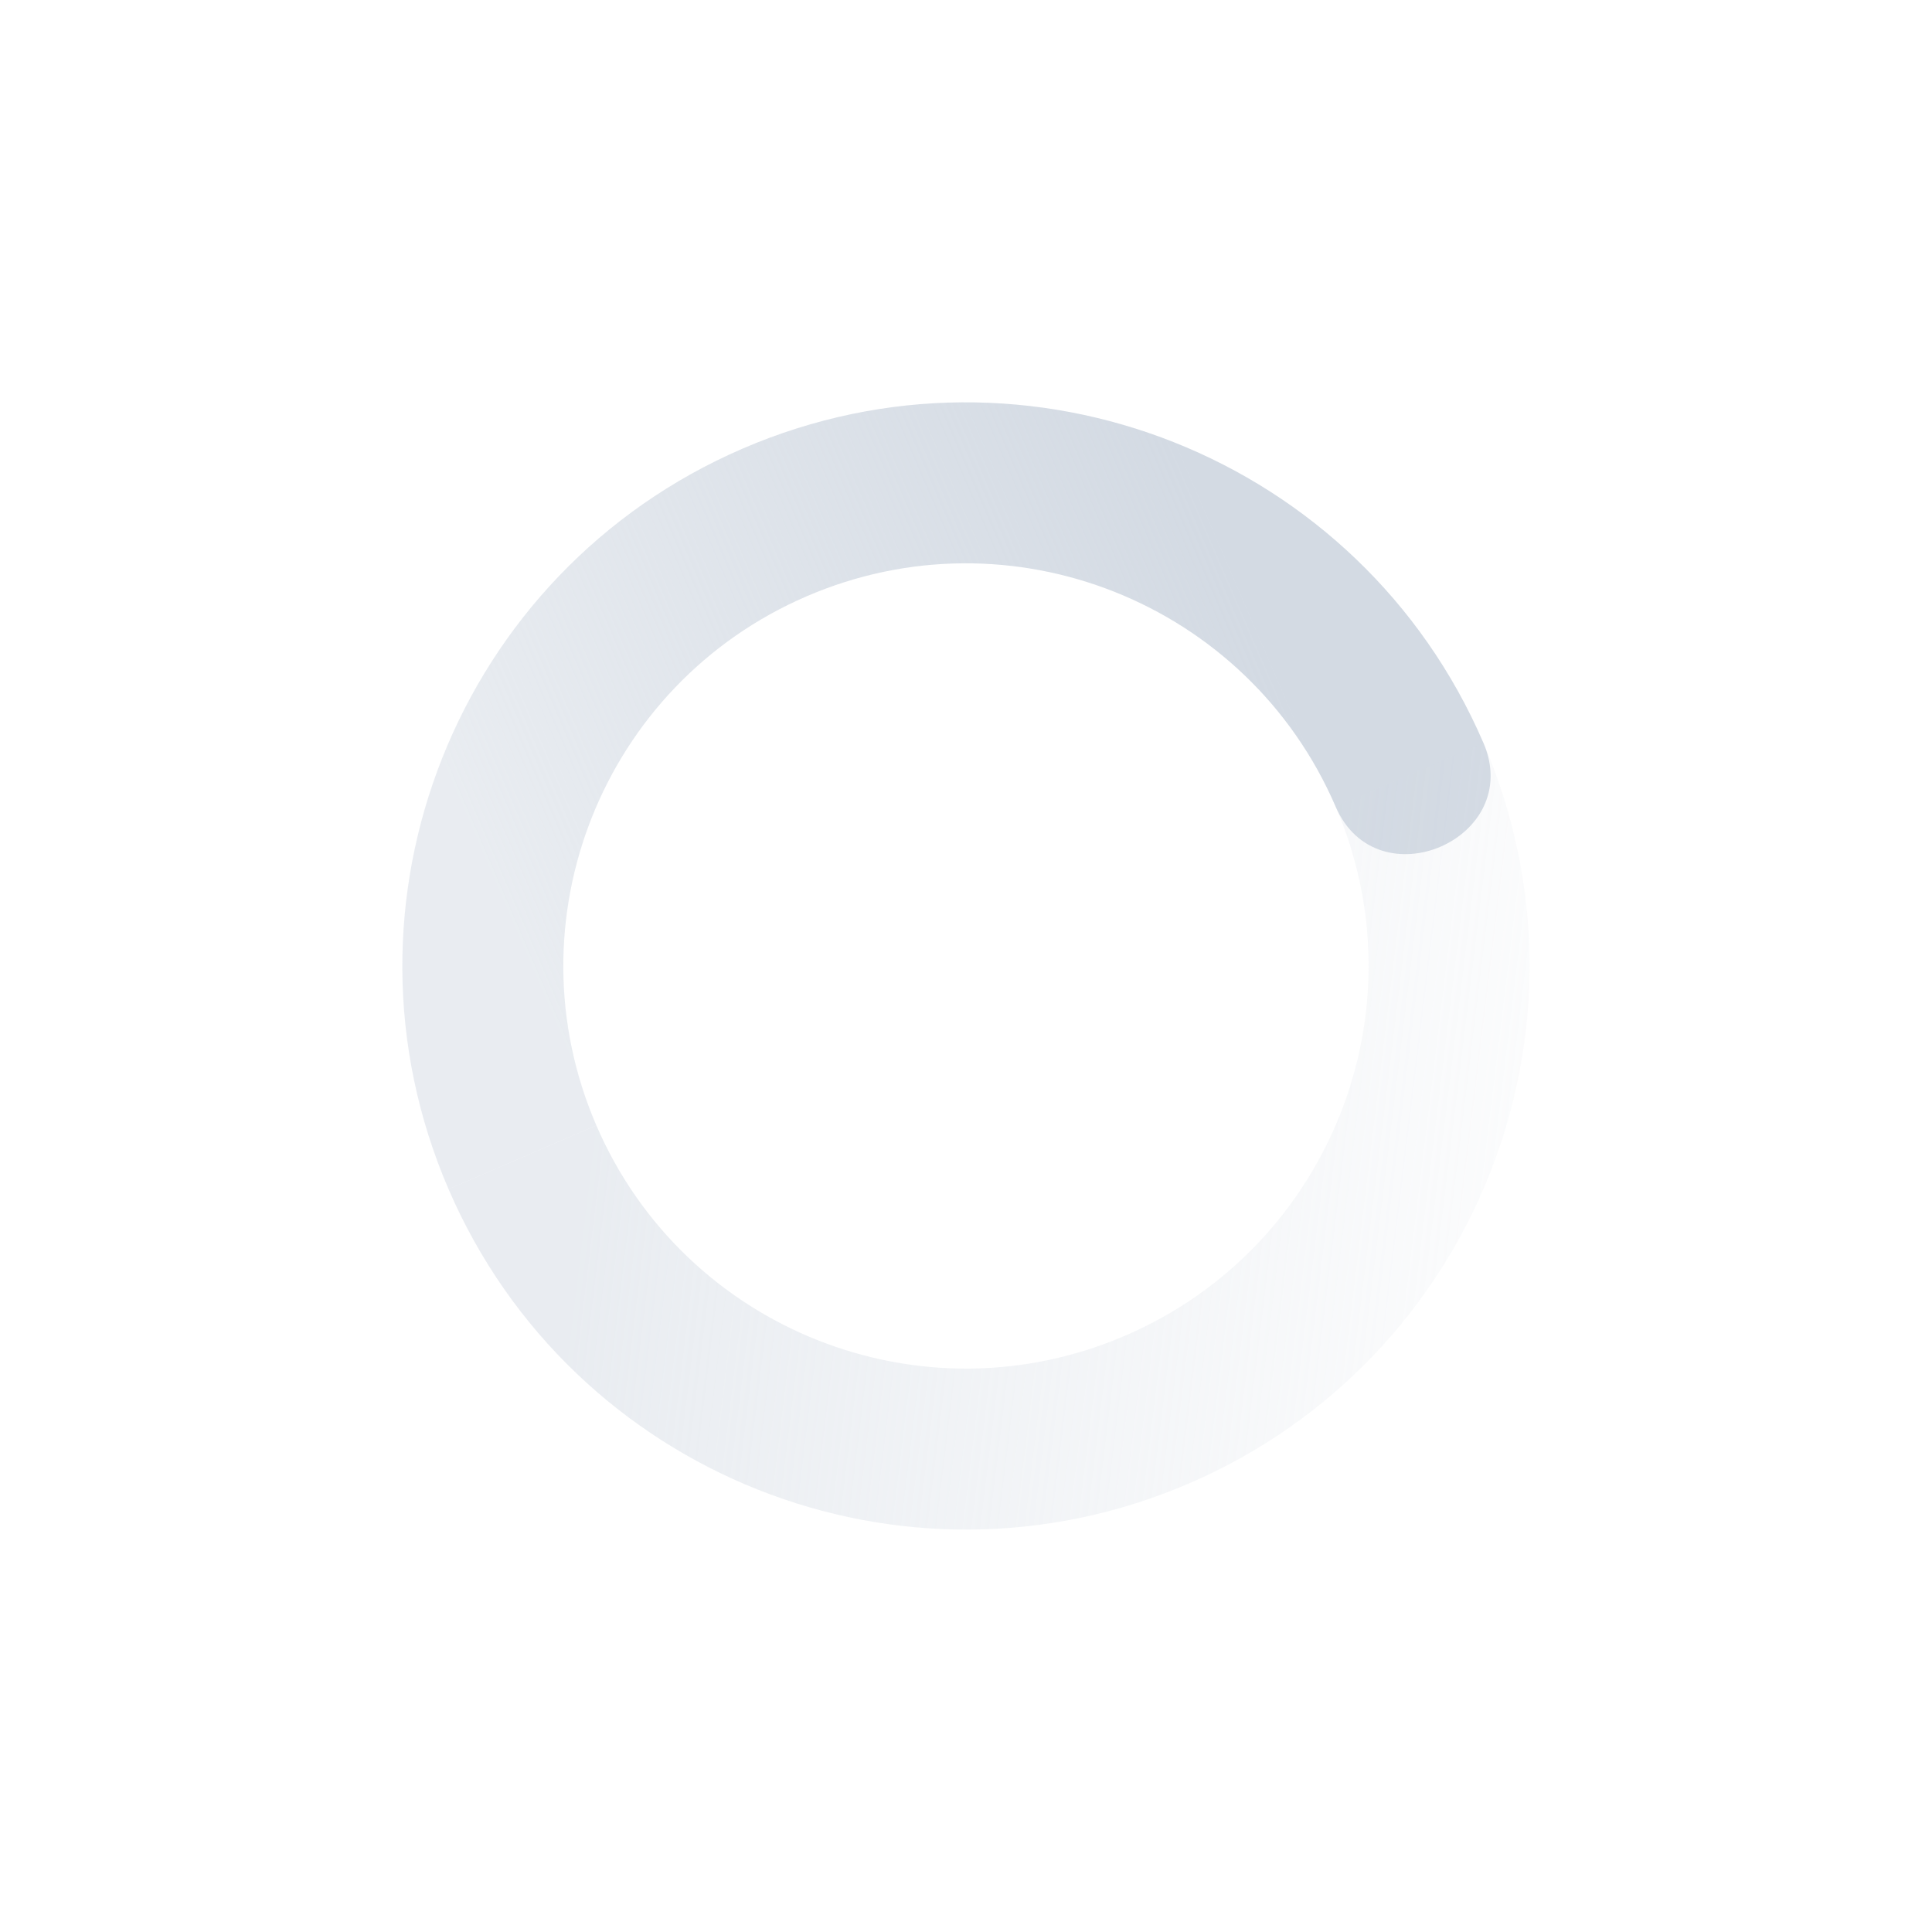 <svg height="24" width="24" xmlns="http://www.w3.org/2000/svg" xmlns:xlink="http://www.w3.org/1999/xlink"><linearGradient id="a" gradientTransform="matrix(.918 -.396 -.396 -.918 5.734 27.772)" gradientUnits="userSpaceOnUse" x1="7" x2="19" y1="12" y2="5"><stop offset="0" stop-color="#d3dae3" stop-opacity=".5"/><stop offset="1" stop-color="#d3dae3" stop-opacity="0"/></linearGradient><linearGradient id="b" gradientTransform="matrix(-.918 .396 .396 .918 18.265 -3.772)" gradientUnits="userSpaceOnUse" x1="7" x2="17" y1="12" y2="12"><stop offset="0" stop-color="#d3dae3"/><stop offset="1" stop-color="#d3dae3" stop-opacity=".5"/></linearGradient><path d="m18.427 9.227c-1.531-3.55-5.65-5.186-9.2-3.655-3.55 1.531-5.186 5.651-3.655 9.2l1.836-.792c-1.094-2.535.075-5.478 2.611-6.572 2.535-1.094 5.478.075 6.572 2.611.515 1.194 2.351.401 1.836-.792z" fill="url(#b)"/><path d="m18.427 9.227-1.836.792c1.094 2.535-.075 5.478-2.611 6.572-2.536 1.094-5.478-.075-6.572-2.611l-1.836.792c1.531 3.55 5.65 5.186 9.2 3.655s5.186-5.65 3.655-9.2z" fill="url(#a)"/></svg>
